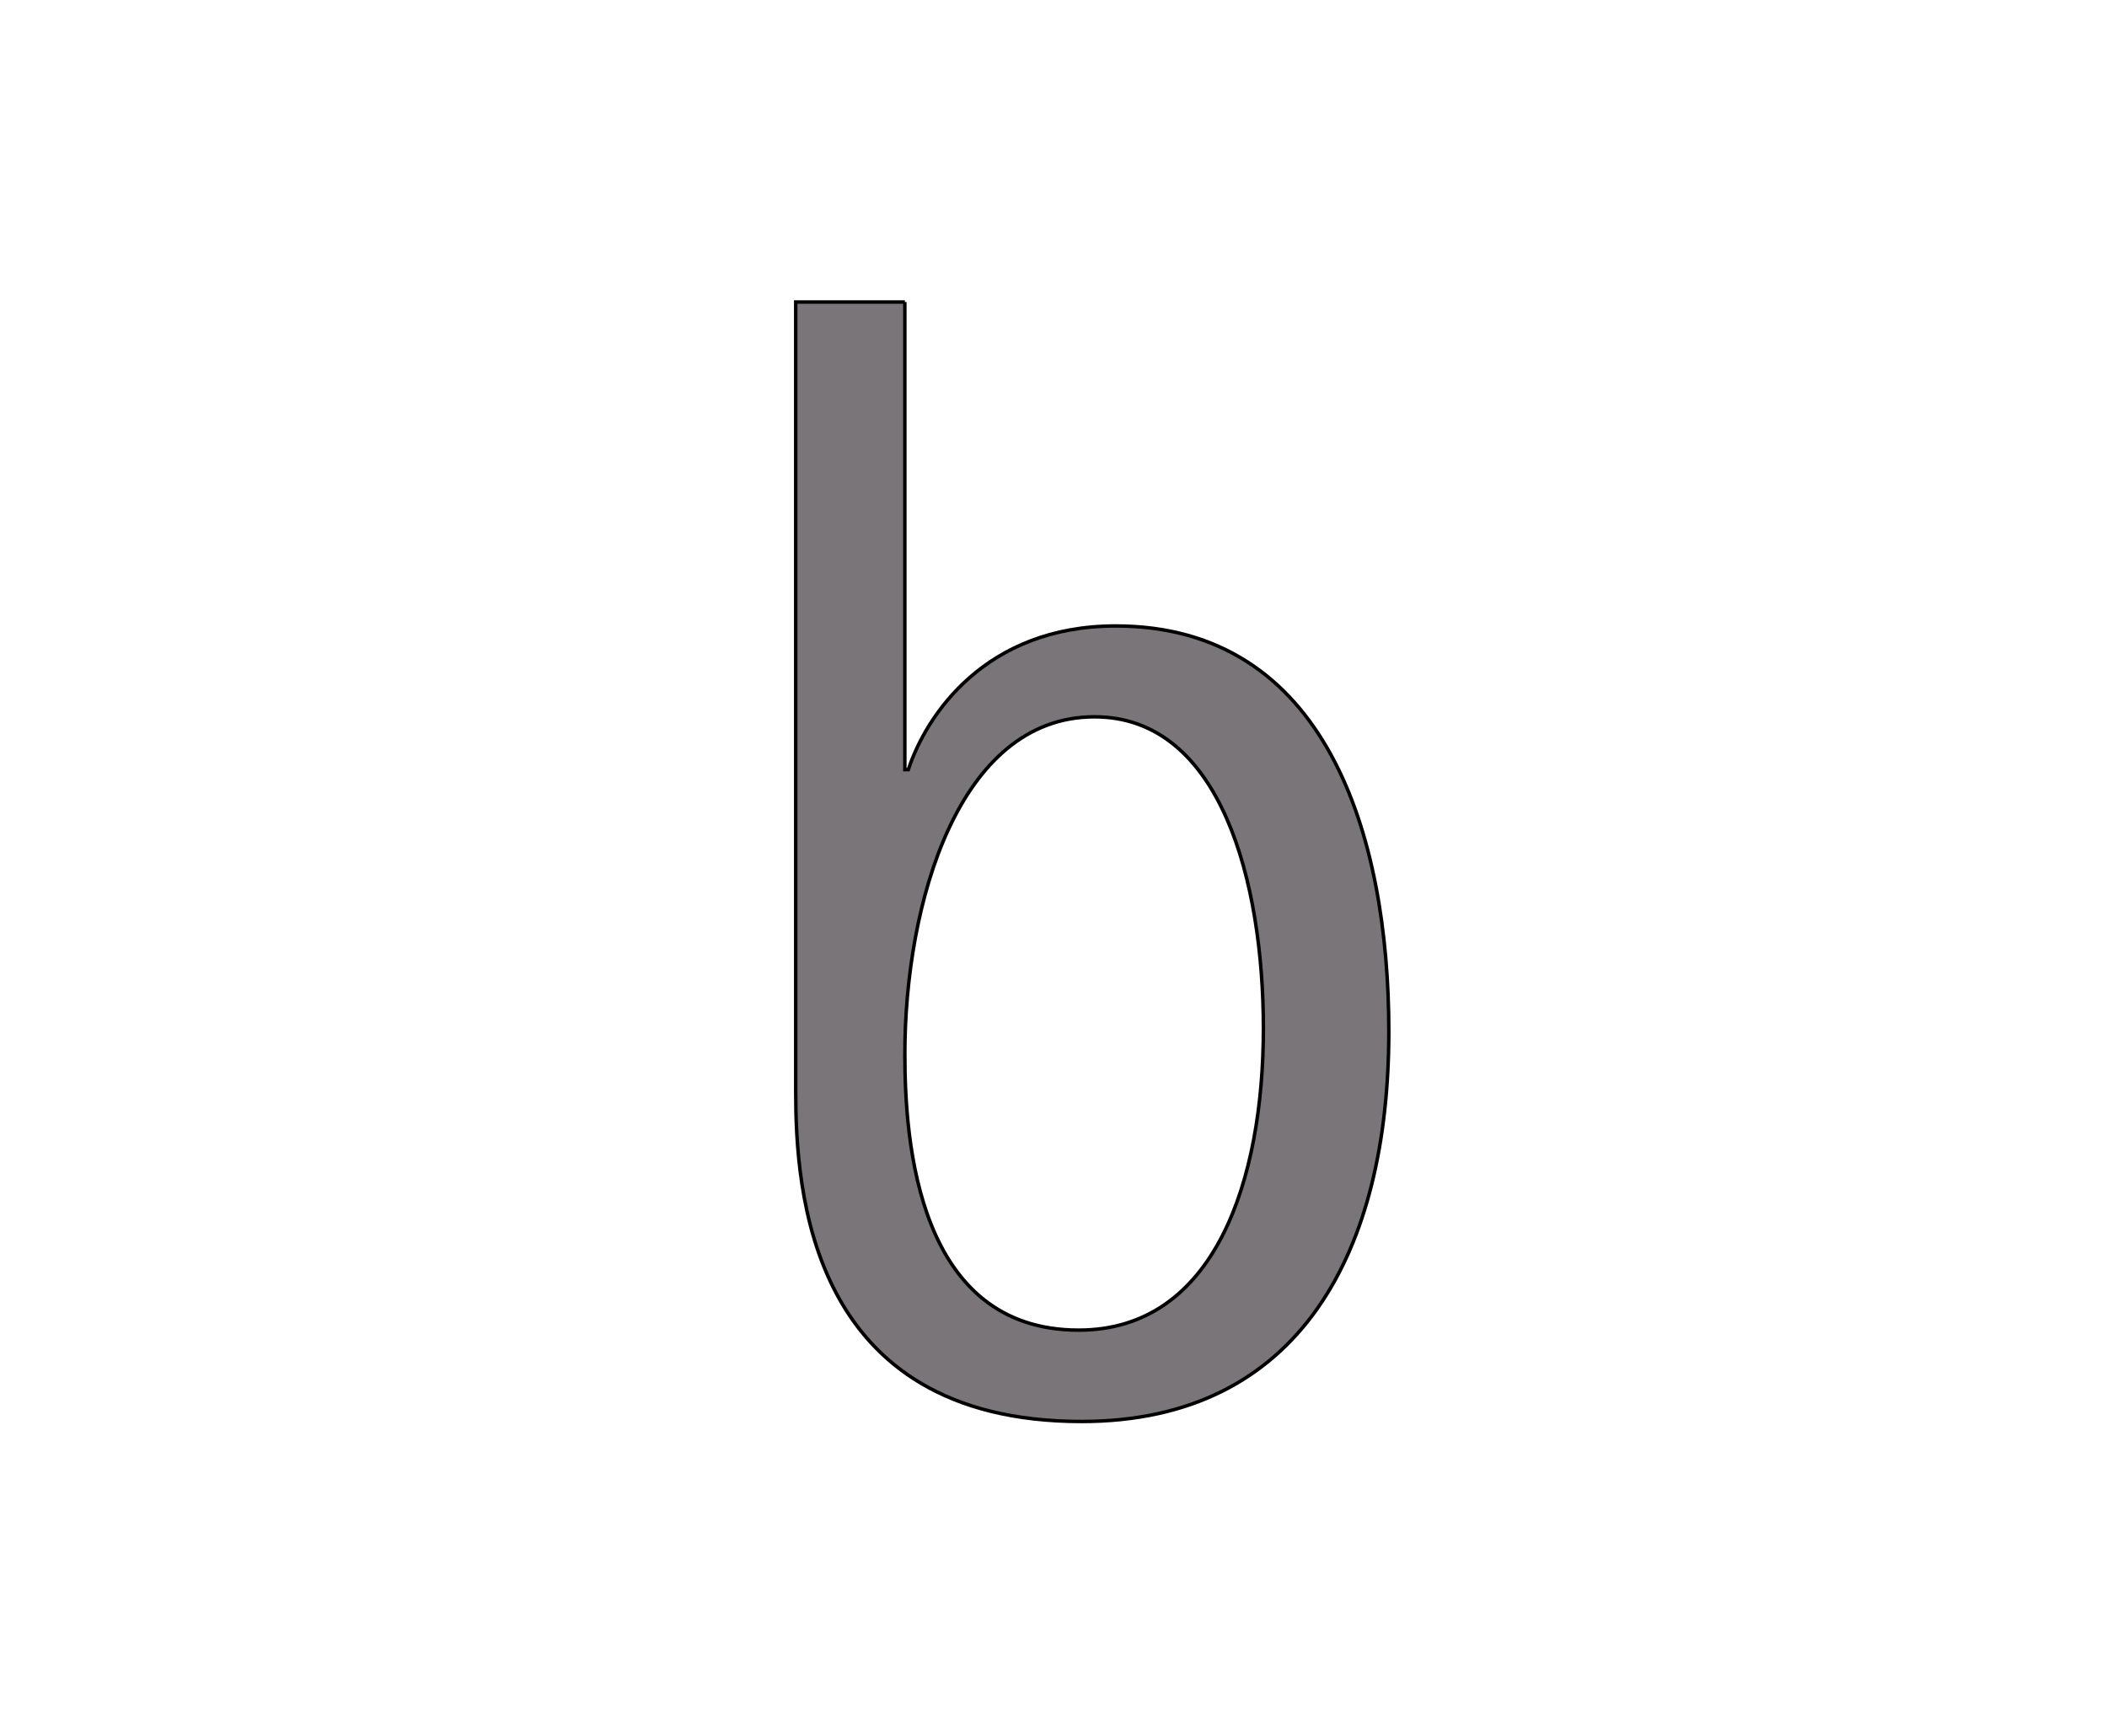 <?xml version="1.0" encoding="iso-8859-1"?><!-- Created with Inkscape (http://www.inkscape.org/) --><svg height="500" id="svg3460" inkscape:version="0.48.1 " sodipodi:docname="Neues Dokument 2" version="1.1" width="606.78" xmlns="http://www.w3.org/2000/svg" xmlns:cc="http://creativecommons.org/ns#" xmlns:dc="http://purl.org/dc/elements/1.1/" xmlns:inkscape="http://www.inkscape.org/namespaces/inkscape" xmlns:rdf="http://www.w3.org/1999/02/22-rdf-syntax-ns#" xmlns:sodipodi="http://sodipodi.sourceforge.net/DTD/sodipodi-0.dtd" xmlns:svg="http://www.w3.org/2000/svg">
	
  
	<defs id="defs3462"/>
	
  
	<sodipodi:namedview bordercolor="#666666" borderopacity="1.0" fit-margin-bottom="0" fit-margin-left="0" fit-margin-right="0" fit-margin-top="0" id="base" inkscape:current-layer="layer1" inkscape:cx="303.38983" inkscape:cy="250" inkscape:document-units="px" inkscape:pageopacity="0.0" inkscape:pageshadow="2" inkscape:window-height="990" inkscape:window-maximized="1" inkscape:window-width="1680" inkscape:window-x="-4" inkscape:window-y="-4" inkscape:zoom="1.546" pagecolor="#ffffff" showgrid="false"/>
	
  
	
  
	<g id="layer1" inkscape:groupmode="layer" inkscape:label="Ebene 1" transform="translate(-44.767,67.897)">
		
    
		
		
    
		<path animation_id="1" d="m 305.348,19.088 -31.431,0 0,227.13 c 0,28.587 3.698,95.289 82.347,95.289 63.005,0 88.463,-49.209 88.463,-112.356 0,-56.462 -18.062,-116.765 -78.649,-116.765 -37.547,0 -54.614,25.742 -59.734,41.387 l -0.996,0 0,-134.685 z m 0,216.605 c 0,-43.236 15.36,-97.138 54.614,-97.138 36.551,0 48.64,47.929 48.64,89.743 0,43.662 -13.938,86.898 -53.191,86.898 -46.365,0 -50.062,-54.187 -50.062,-79.503 z m 0,0" id="path17" inkscape:connector-curvature="0" stroke="black" style="fill:#7a7578;fill-opacity:1;fill-rule:nonzero;"/>
		
    
		
		
    
		
		
  
	</g>
	

</svg>